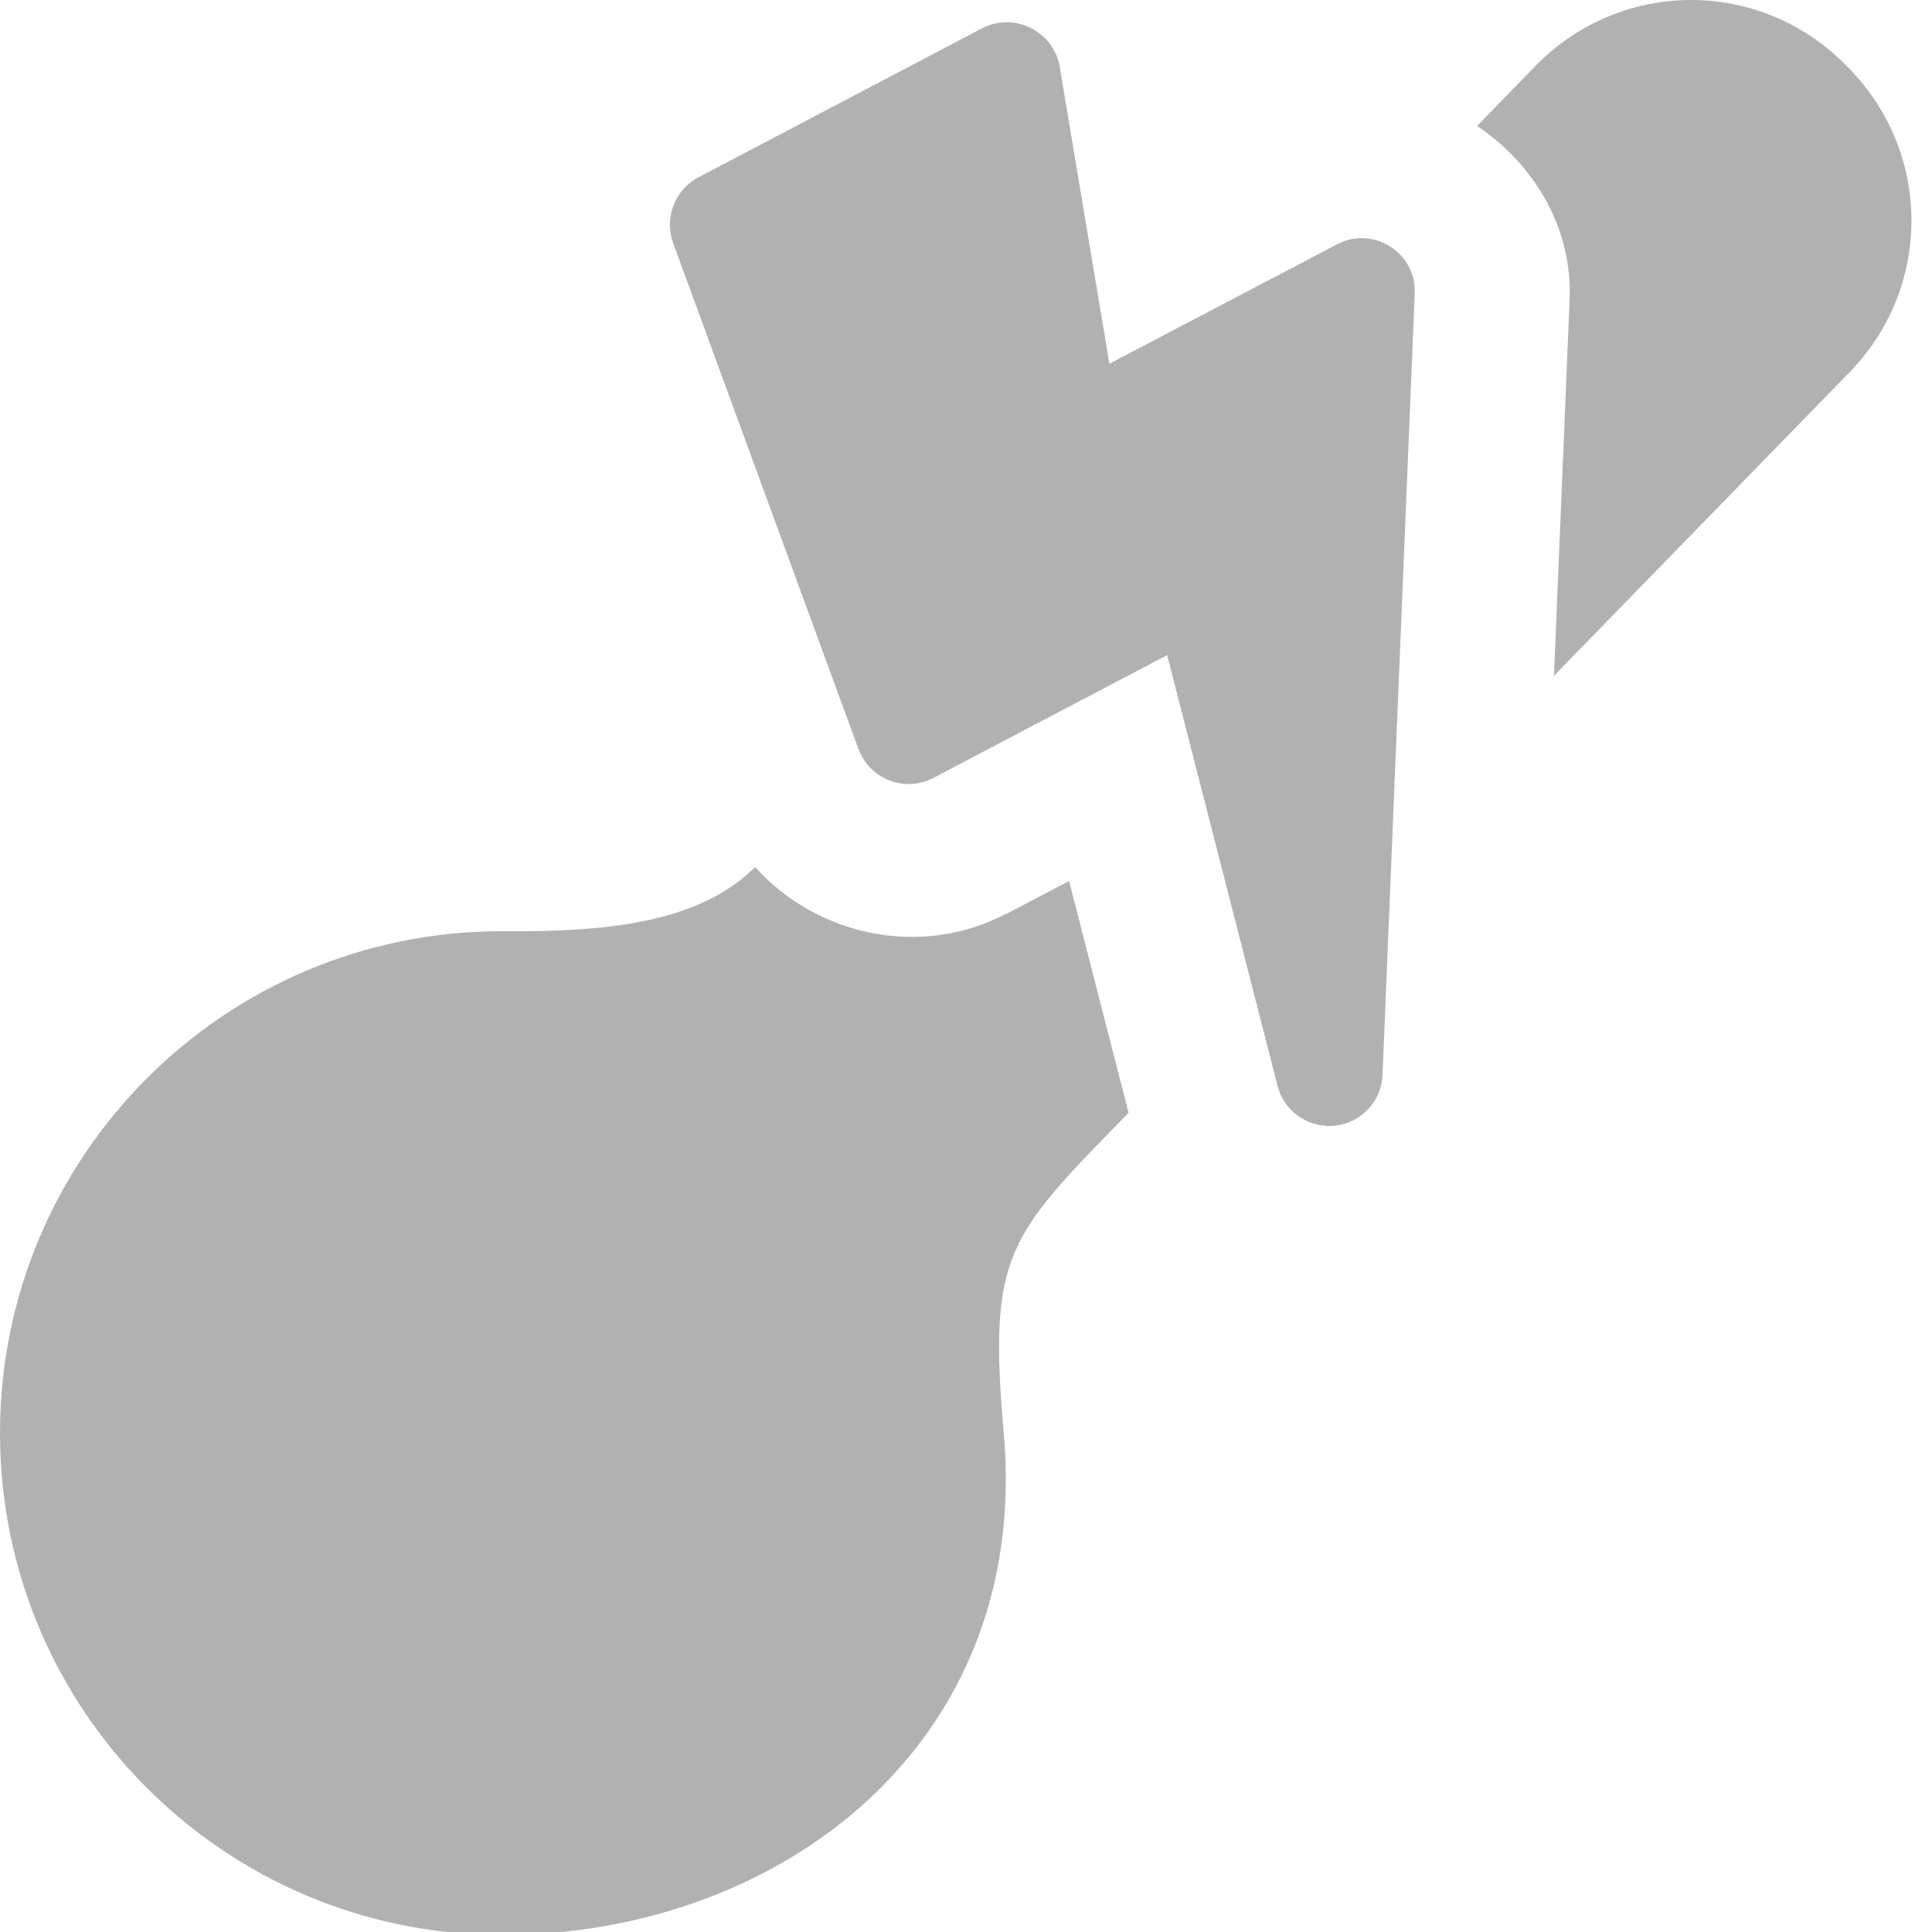<?xml version="1.0" encoding="UTF-8" standalone="no"?>
<svg
   width="32"
   height="32"
   viewBox="0 0 8.467 8.467"
   version="1.1"
   id="svg8"
   inkscape:version="1.1.1 (3bf5ae0d25, 2021-09-20)"
   sodipodi:docname="bake_envelop.svg"
   inkscape:export-filename="D:\RxLab\src\RxOT\DuAEF\DuAEF_Duik\inc\icons\w16\w16_bake_envelop.png"
   inkscape:export-xdpi="48.000004"
   inkscape:export-ydpi="48.000004"
   xmlns:inkscape="http://www.inkscape.org/namespaces/inkscape"
   xmlns:sodipodi="http://sodipodi.sourceforge.net/DTD/sodipodi-0.dtd"
   xmlns="http://www.w3.org/2000/svg"
   xmlns:svg="http://www.w3.org/2000/svg"
   xmlns:rdf="http://www.w3.org/1999/02/22-rdf-syntax-ns#"
   xmlns:cc="http://creativecommons.org/ns#"
   xmlns:dc="http://purl.org/dc/elements/1.1/">
  <defs
     id="defs2">
    <style
       id="style1399">.cls-1{fill:#e3e3e3;}</style>
    <style
       id="style1399-4">.cls-1{fill:#e3e3e3;}</style>
    <style
       id="style1399-8">.cls-1{fill:#e3e3e3;}</style>
    <style
       id="style1399-4-5">.cls-1{fill:#e3e3e3;}</style>
    <style
       id="style1399-0">.cls-1{fill:#e3e3e3;}</style>
    <style
       id="style1399-84">.cls-1{fill:#e3e3e3;}</style>
    <linearGradient
       id="Neutral__dark_"
       inkscape:swatch="solid">
      <stop
         style="stop-color:#232323;stop-opacity:1;"
         offset="0"
         id="stop832" />
    </linearGradient>
    <linearGradient
       id="linearGradient1363"
       inkscape:swatch="solid">
      <stop
         style="stop-color:#84b330;stop-opacity:1;"
         offset="0"
         id="stop1361" />
    </linearGradient>
    <style
       id="style1399-70">.cls-1{fill:#e3e3e3;}</style>
    <style
       id="style857">.cls-1{fill:#e52120;}.cls-1,.cls-2,.cls-3,.cls-4,.cls-5{stroke:#000;stroke-miterlimit:10;stroke-width:1.2px;}.cls-2{fill:#6dbc88;}.cls-3{fill:#701034;}.cls-4{fill:#51aae0;}.cls-5{fill:none;}</style>
    <style
       id="style857-2">.cls-1{fill:#e52120;}.cls-1,.cls-2,.cls-3,.cls-4,.cls-5{stroke:#000;stroke-miterlimit:10;stroke-width:1.2px;}.cls-2{fill:#6dbc88;}.cls-3{fill:#701034;}.cls-4{fill:#51aae0;}.cls-5{fill:none;}</style>
    <style
       id="style1399-7">.cls-1{fill:#e3e3e3;}</style>
    <style
       id="style1399-2">.cls-1{fill:#e3e3e3;}</style>
    <style
       id="style1399-8-7">.cls-1{fill:#e3e3e3;}</style>
    <style
       id="style1399-9">.cls-1{fill:#e3e3e3;}</style>
  </defs>
  <sodipodi:namedview
     id="base"
     pagecolor="#ffffff"
     bordercolor="#666666"
     borderopacity="1.0"
     inkscape:pageopacity="0.0"
     inkscape:pageshadow="2"
     inkscape:zoom="5.656854"
     inkscape:cx="-25.72101"
     inkscape:cy="17.412505"
     inkscape:document-units="mm"
     inkscape:current-layer="svg8"
     showgrid="false"
     units="px"
     inkscape:window-width="3440"
     inkscape:window-height="1369"
     inkscape:window-x="1912"
     inkscape:window-y="-8"
     inkscape:window-maximized="1"
     inkscape:snap-bbox="true"
     inkscape:bbox-paths="true"
     inkscape:bbox-nodes="true"
     inkscape:snap-bbox-edge-midpoints="true"
     inkscape:snap-bbox-midpoints="true"
     inkscape:snap-nodes="false"
     inkscape:snap-others="true"
     inkscape:snap-object-midpoints="true"
     inkscape:snap-page="true"
     inkscape:document-rotation="0"
     inkscape:pagecheckerboard="0" />
  <path
     id="path828"
     style="opacity:1;fill:#b1b1b1;fill-opacity:1;stroke:none;stroke-width:8.926;stroke-linecap:butt;stroke-linejoin:miter;stroke-miterlimit:4;stroke-dasharray:none;stroke-dashoffset:0;stroke-opacity:1"
     d="M 27.967,0 C 27.048,0 26.128,0.354 25.424,1.059 l -0.996,1.023 c 0.935,0.63 1.585,1.68 1.529,2.893 l -0.258,6.201 4.855,-4.986 c 1.409,-1.409 1.409,-3.675 0,-5.084 l -0.047,-0.047 C 29.804,0.354 28.886,0 27.967,0 Z M 12.488,14.338 c -0.911,0.911 -2.413,1.08 -4.189,1.062 C 3.715,15.4 -1.666841e-7,19.117 0,23.701 -1.666841e-7,28.285 3.715,32 8.299,32 c 4.584,0 8.755,-3.146 8.301,-8.299 -0.263,-2.985 0.071,-3.252 2.064,-5.299 l -0.984,-3.832 -1.039,0.545 c -0.003,6e-6 -0.006,6e-6 -0.01,0 -1.408,0.739 -3.133,0.354 -4.143,-0.777 z"
     transform="scale(0.265)"
     sodipodi:nodetypes="scccccsssccssscccccc" />
  <style
     id="style815"
     type="text/css">
	.st0{fill:#00005B;}
	.st1{fill:#9999FF;}
</style>
  <style
     id="style815-2"
     type="text/css">
	.st0{fill:#00005B;}
	.st1{fill:#9999FF;}
</style>
  <path
     id="path1213"
     d="M 5.859,1.071 4.862,1.594 4.642,0.28 C 4.607,0.131 4.44,0.053 4.304,0.124 L 3.061,0.777 C 2.957,0.832 2.91,0.955 2.95,1.065 l 0.812,2.217 c 0.049,0.133 0.204,0.193 0.329,0.127 L 5.115,2.871 5.599,4.759 C 5.637,4.906 5.802,4.977 5.934,4.908 6.006,4.87 6.056,4.796 6.059,4.71 L 6.2,1.287 C 6.209,1.108 6.018,0.987 5.859,1.071 Z"
     inkscape:connector-curvature="0"
     style="fill:#b1b1b1;fill-opacity:1;stroke-width:0.01"
     inkscape:export-filename="D:\DEV_SRC\RxOT\DuAEF\DuAEF_Duik\icons\w16\w16_quick.png"
     inkscape:export-xdpi="48"
     inkscape:export-ydpi="48" />
</svg>
